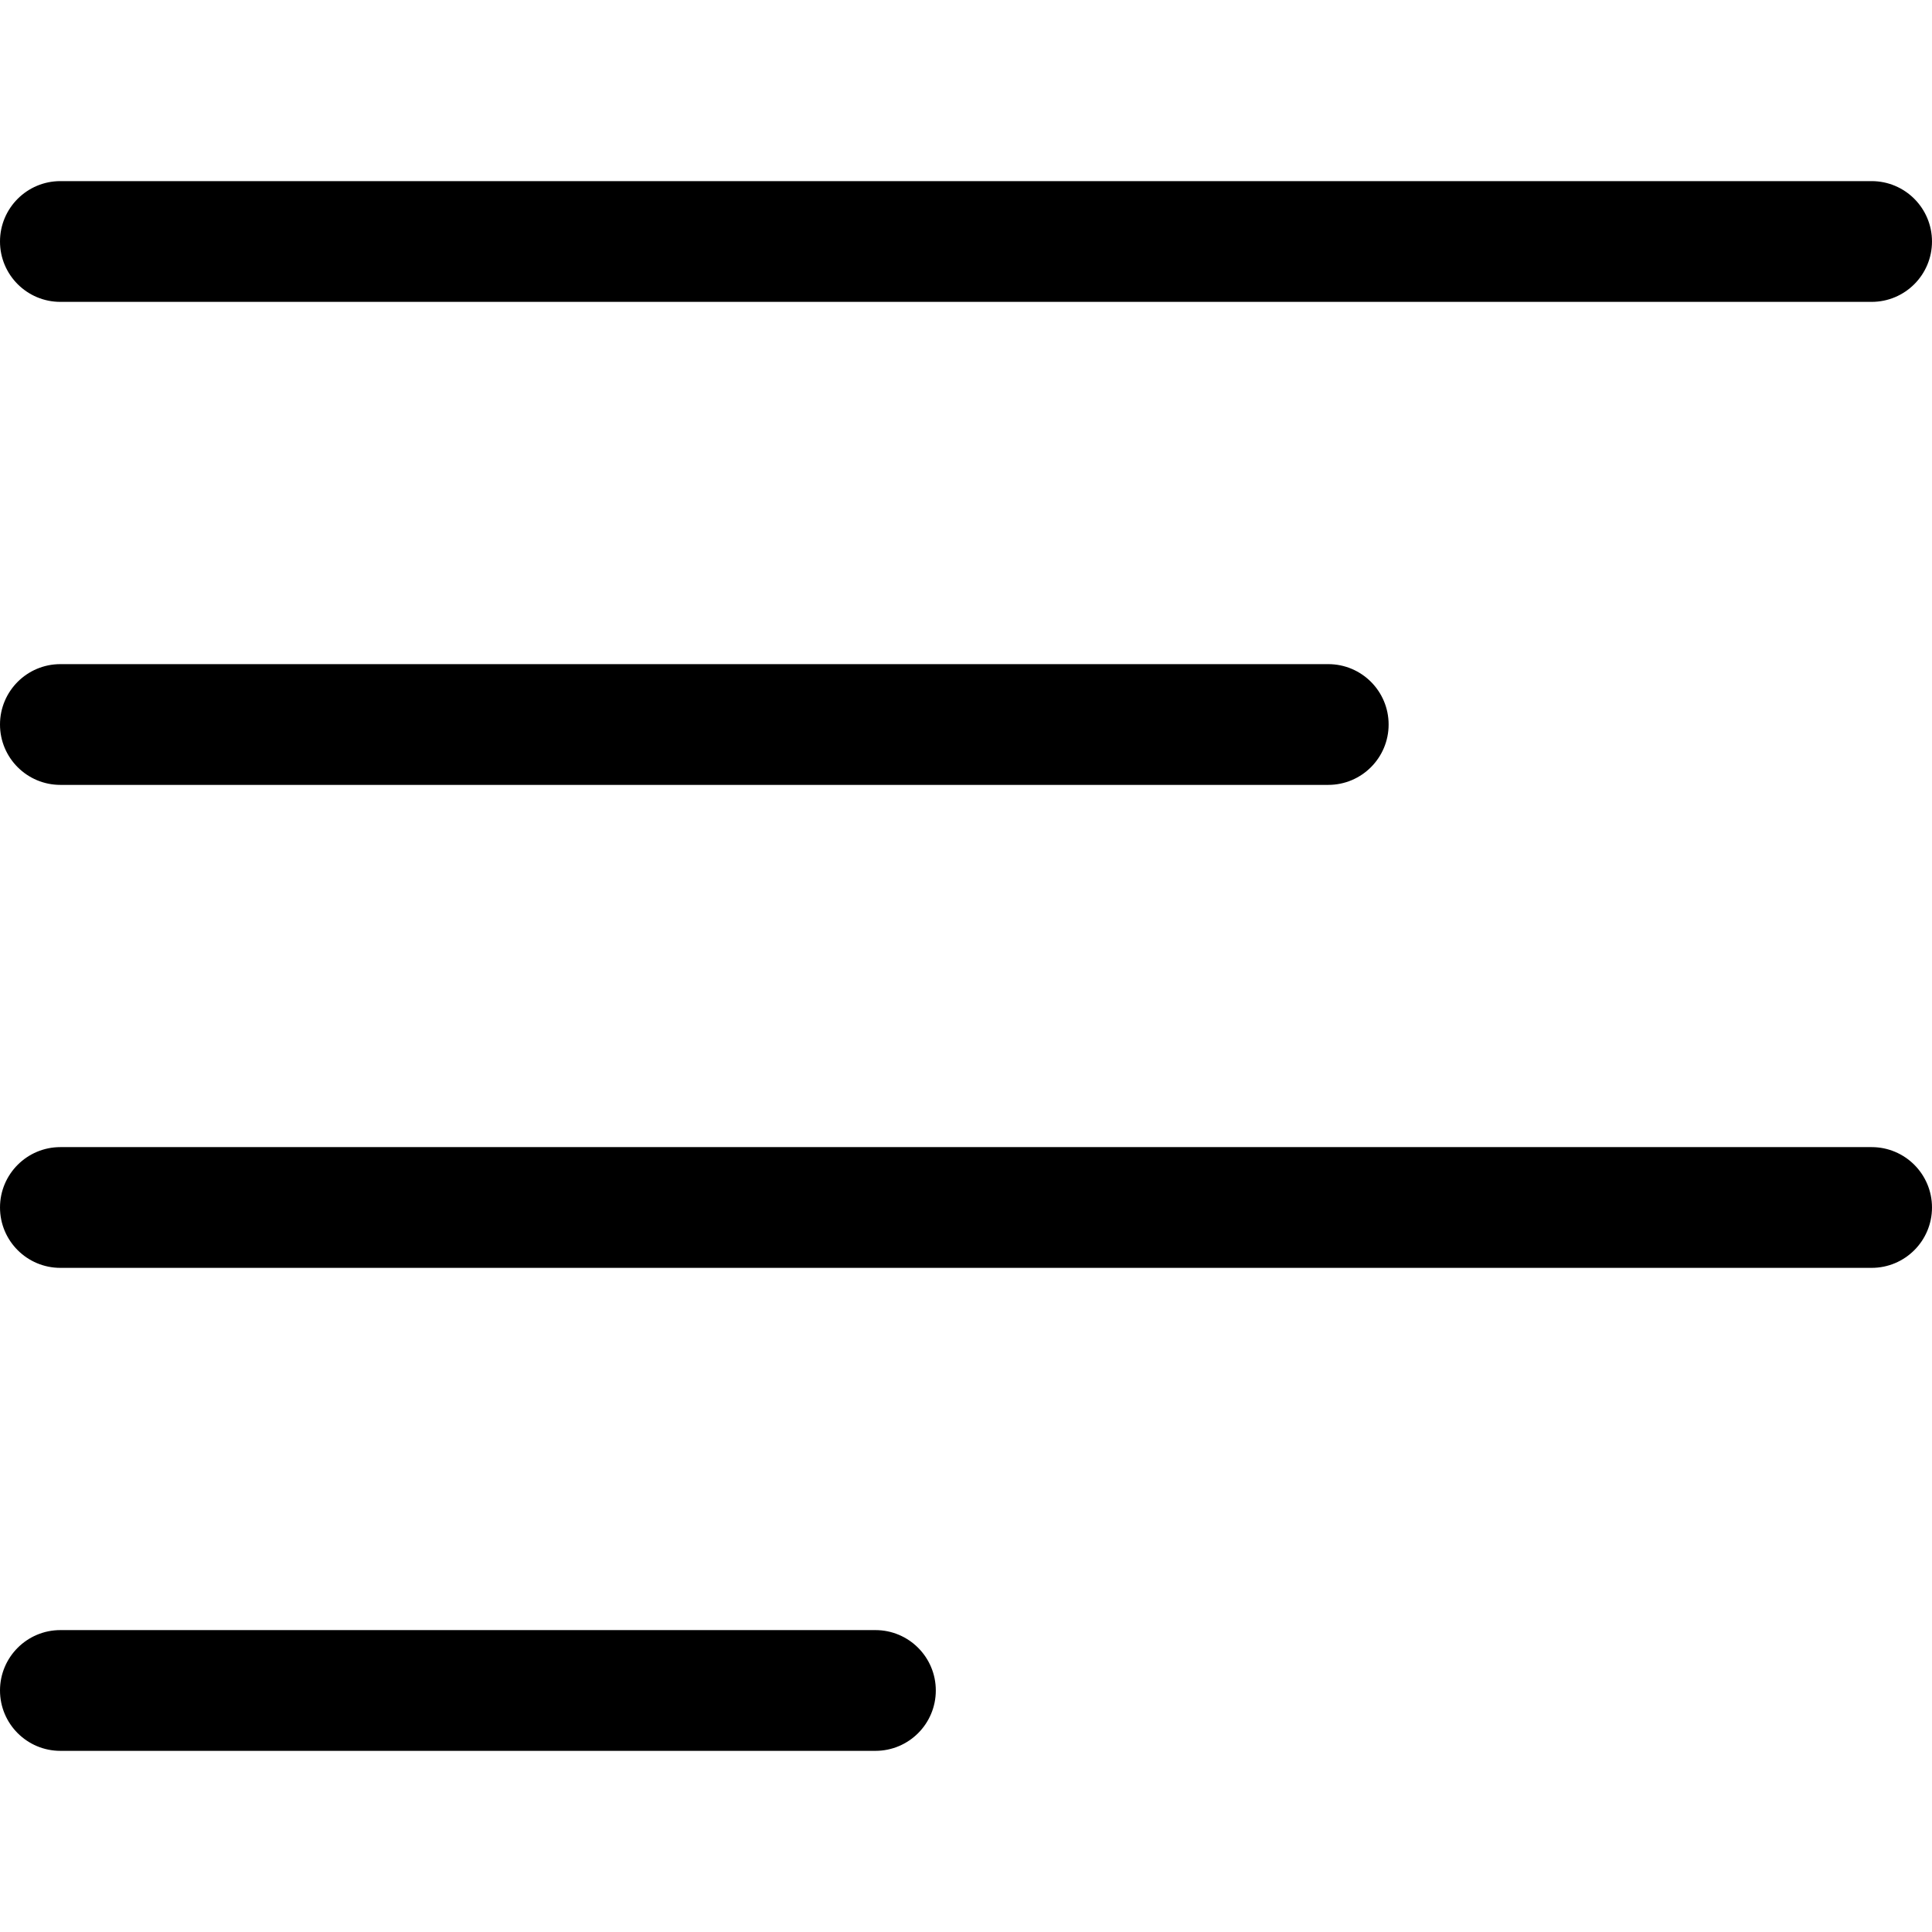 <?xml version="1.0" encoding="UTF-8"?>
<svg enable-background="new 0 0 334.367 334.367" version="1.1" viewBox="0 0 334.37 334.37" xml:space="preserve" xmlns="http://www.w3.org/2000/svg">
	<path d="m10.449 52.245h313.47c5.771 0 10.449-4.678 10.449-10.449s-4.678-10.449-10.449-10.449h-313.47c-5.771 0-10.449 4.678-10.449 10.449s4.678 10.449 10.449 10.449z"/>
	<path d="m10.449 135.84h219.43c5.771 0 10.449-4.678 10.449-10.449s-4.678-10.449-10.449-10.449h-219.43c-5.771 0-10.449 4.678-10.449 10.449s4.678 10.449 10.449 10.449z"/>
	<path d="m323.92 198.53h-313.47c-5.771 0-10.449 4.678-10.449 10.449s4.678 10.449 10.449 10.449h313.47c5.771 0 10.449-4.678 10.449-10.449s-4.678-10.449-10.449-10.449z"/>
	<path d="m151.51 282.12h-141.06c-5.771 0-10.449 4.679-10.449 10.449s4.678 10.449 10.449 10.449h141.06c5.771 0 10.449-4.678 10.449-10.449s-4.678-10.449-10.449-10.449z"/>
</svg>
